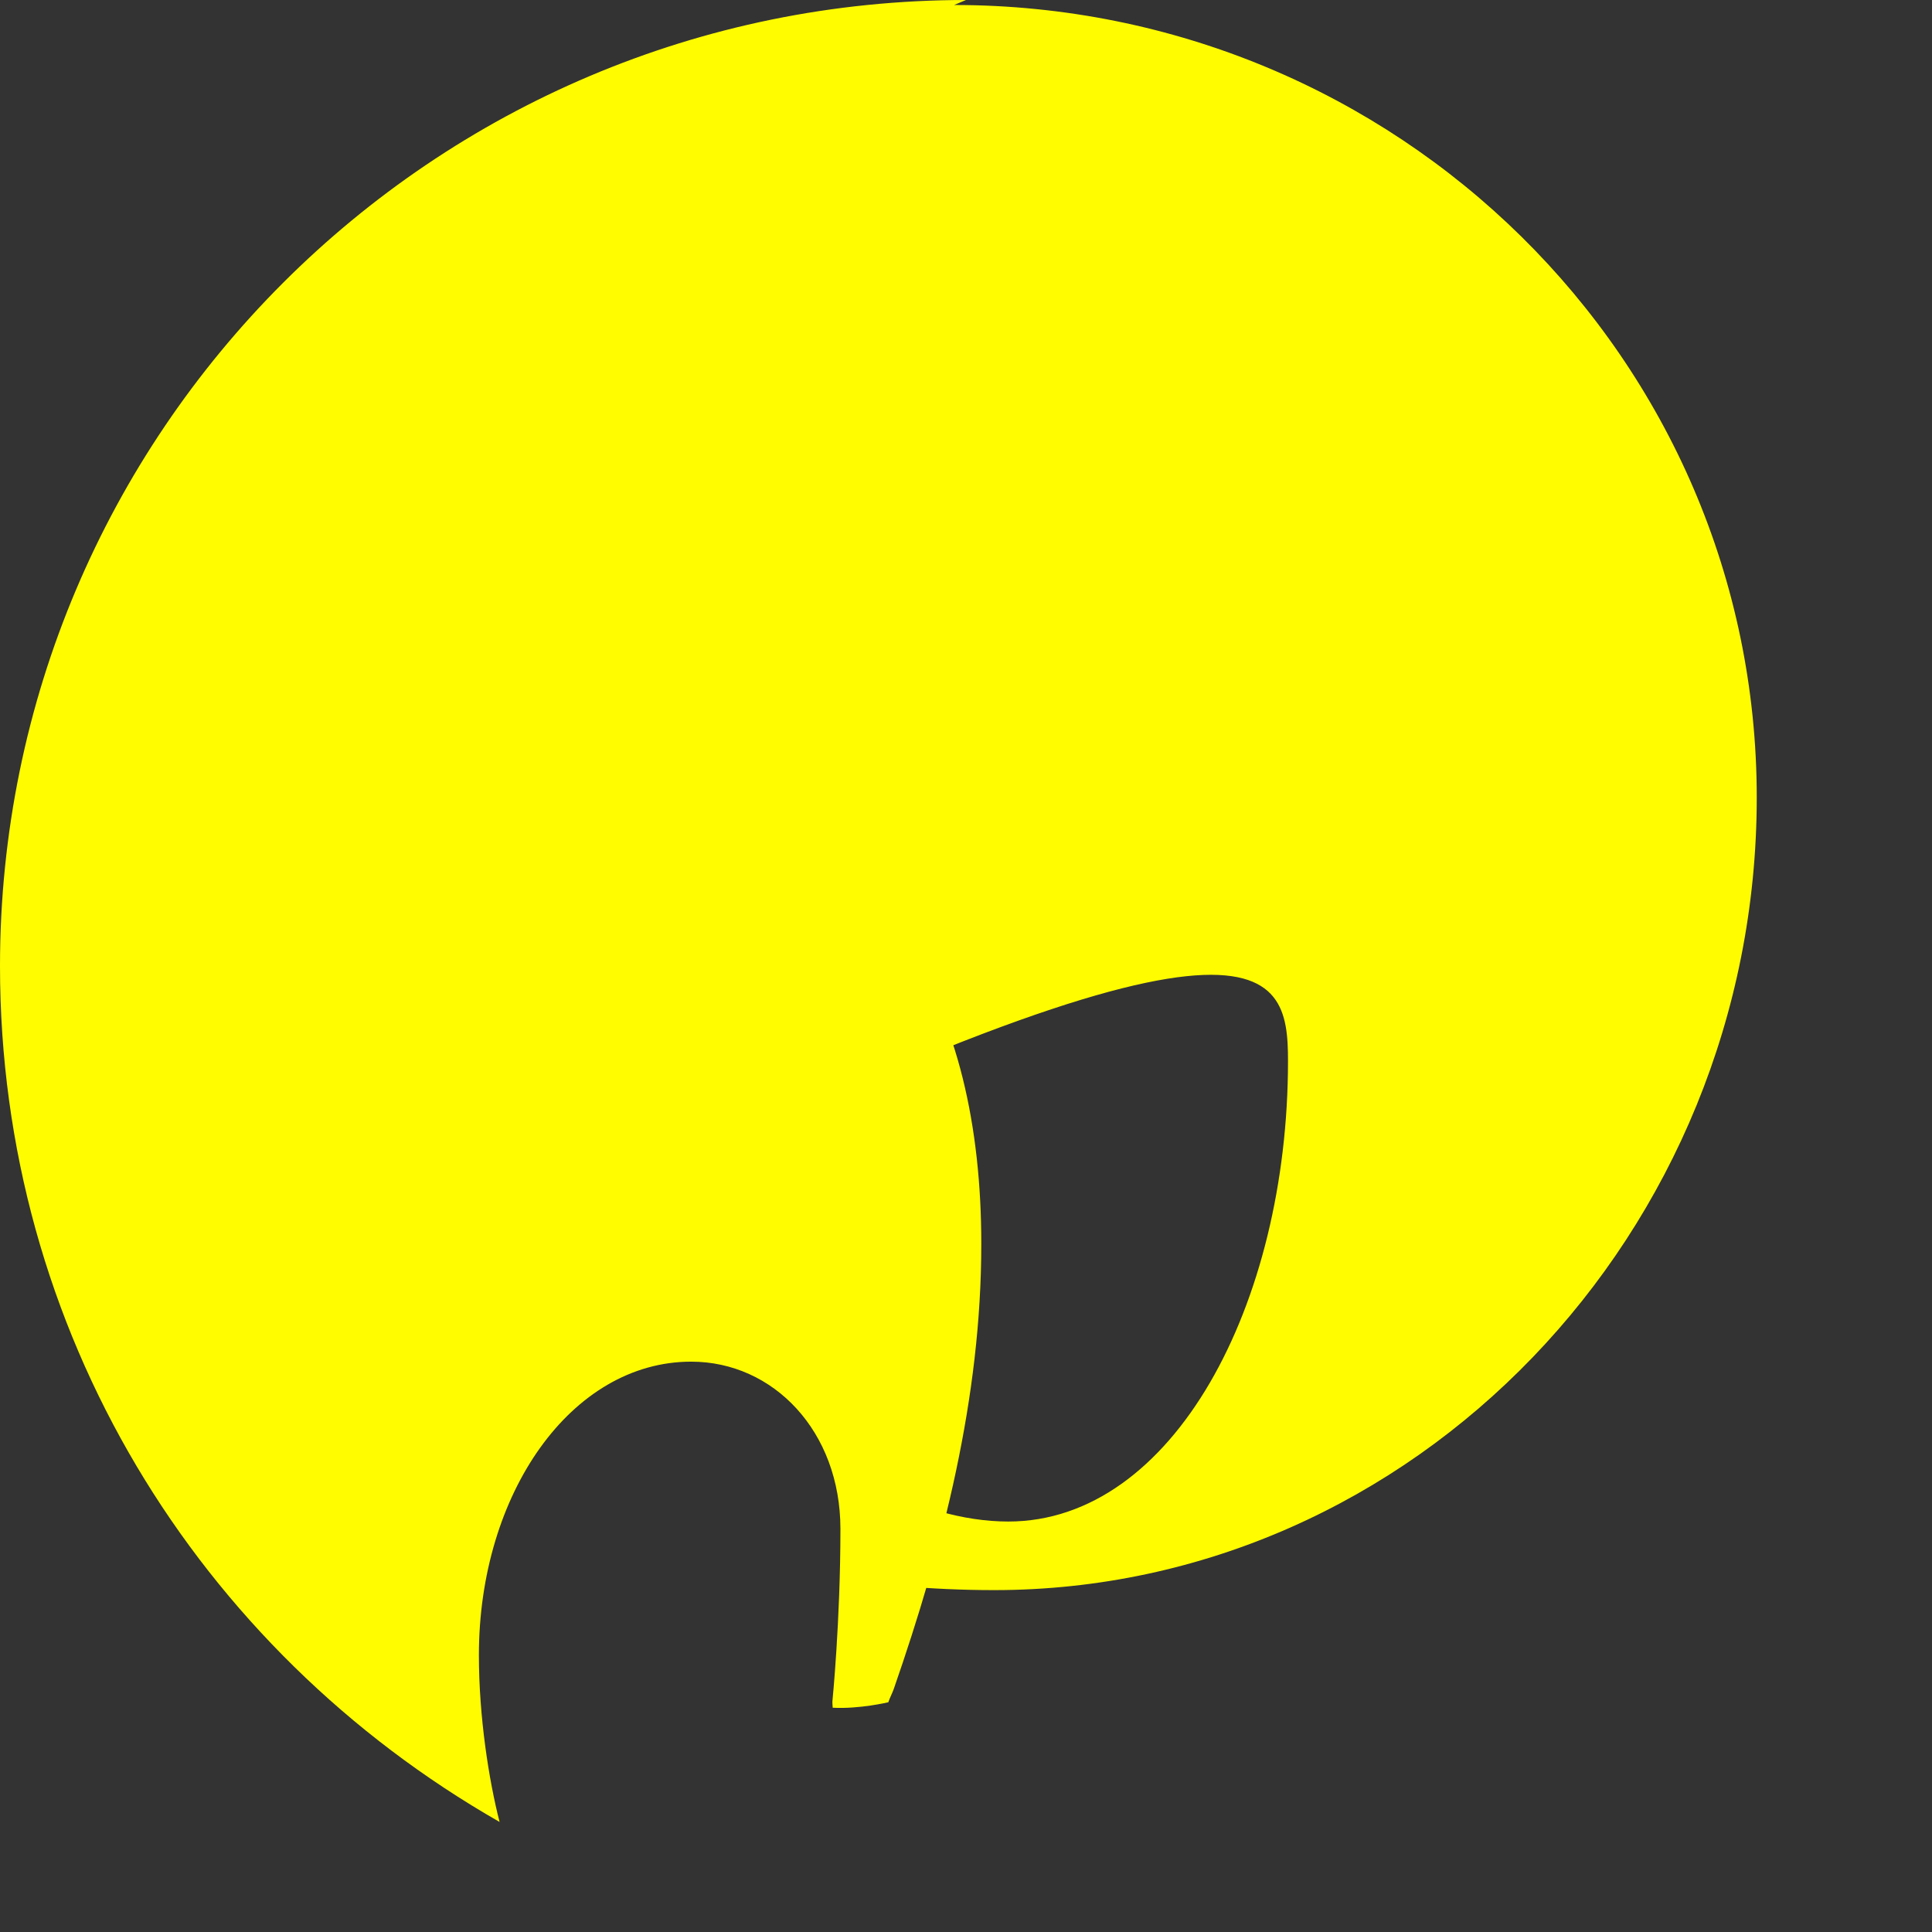 <svg xmlns="http://www.w3.org/2000/svg" viewBox="0 0 24 24" width="50px" height="50px">
    <rect x="0" y="0" width="24" height="24" fill="#333333" stroke="none"/>
    <g fill="#FFFC00">
        <path d="M12 0C5.373 0 0 5.373 0 12c0 4.532 2.455 8.489 6.206 10.633-.133-.518-.257-1.307-.257-2.071 0-2.007 1.148-3.647 2.637-3.647 1.022 0 1.854.866 1.854 2.078 0 1.153-.1 2.146-.1 2.146s.001.047.004.075c.333.018.691-.068.691-.068.019-.056.045-.104.066-.16.614-1.767 1.089-3.619 1.089-5.534 0-2.936-1.193-5.268-4.091-5.268-2.383 0-3.613 1.866-3.613 3.821 0 1.186.448 2.116 1.138 2.492.129.078.294.113.42.113.263 0 .517-.098.692-.261.196-.198.22-.477.22-.753 0-.002 0-.005-.001-.007.001-.001.002-.003.002-.004-.083-.052-.191-.154-.263-.244C15.733 10.84 16 11.991 16 13.18c0 3.031-1.43 5.721-3.475 5.721-.565 0-1.166-.183-1.642-.461.086.433.191.861.291 1.261.391.034.786.052 1.175.052 5.21 0 9.474-4.43 9.474-9.846 0-5.452-4.471-9.845-9.971-9.845z"/>
    </g>
</svg>